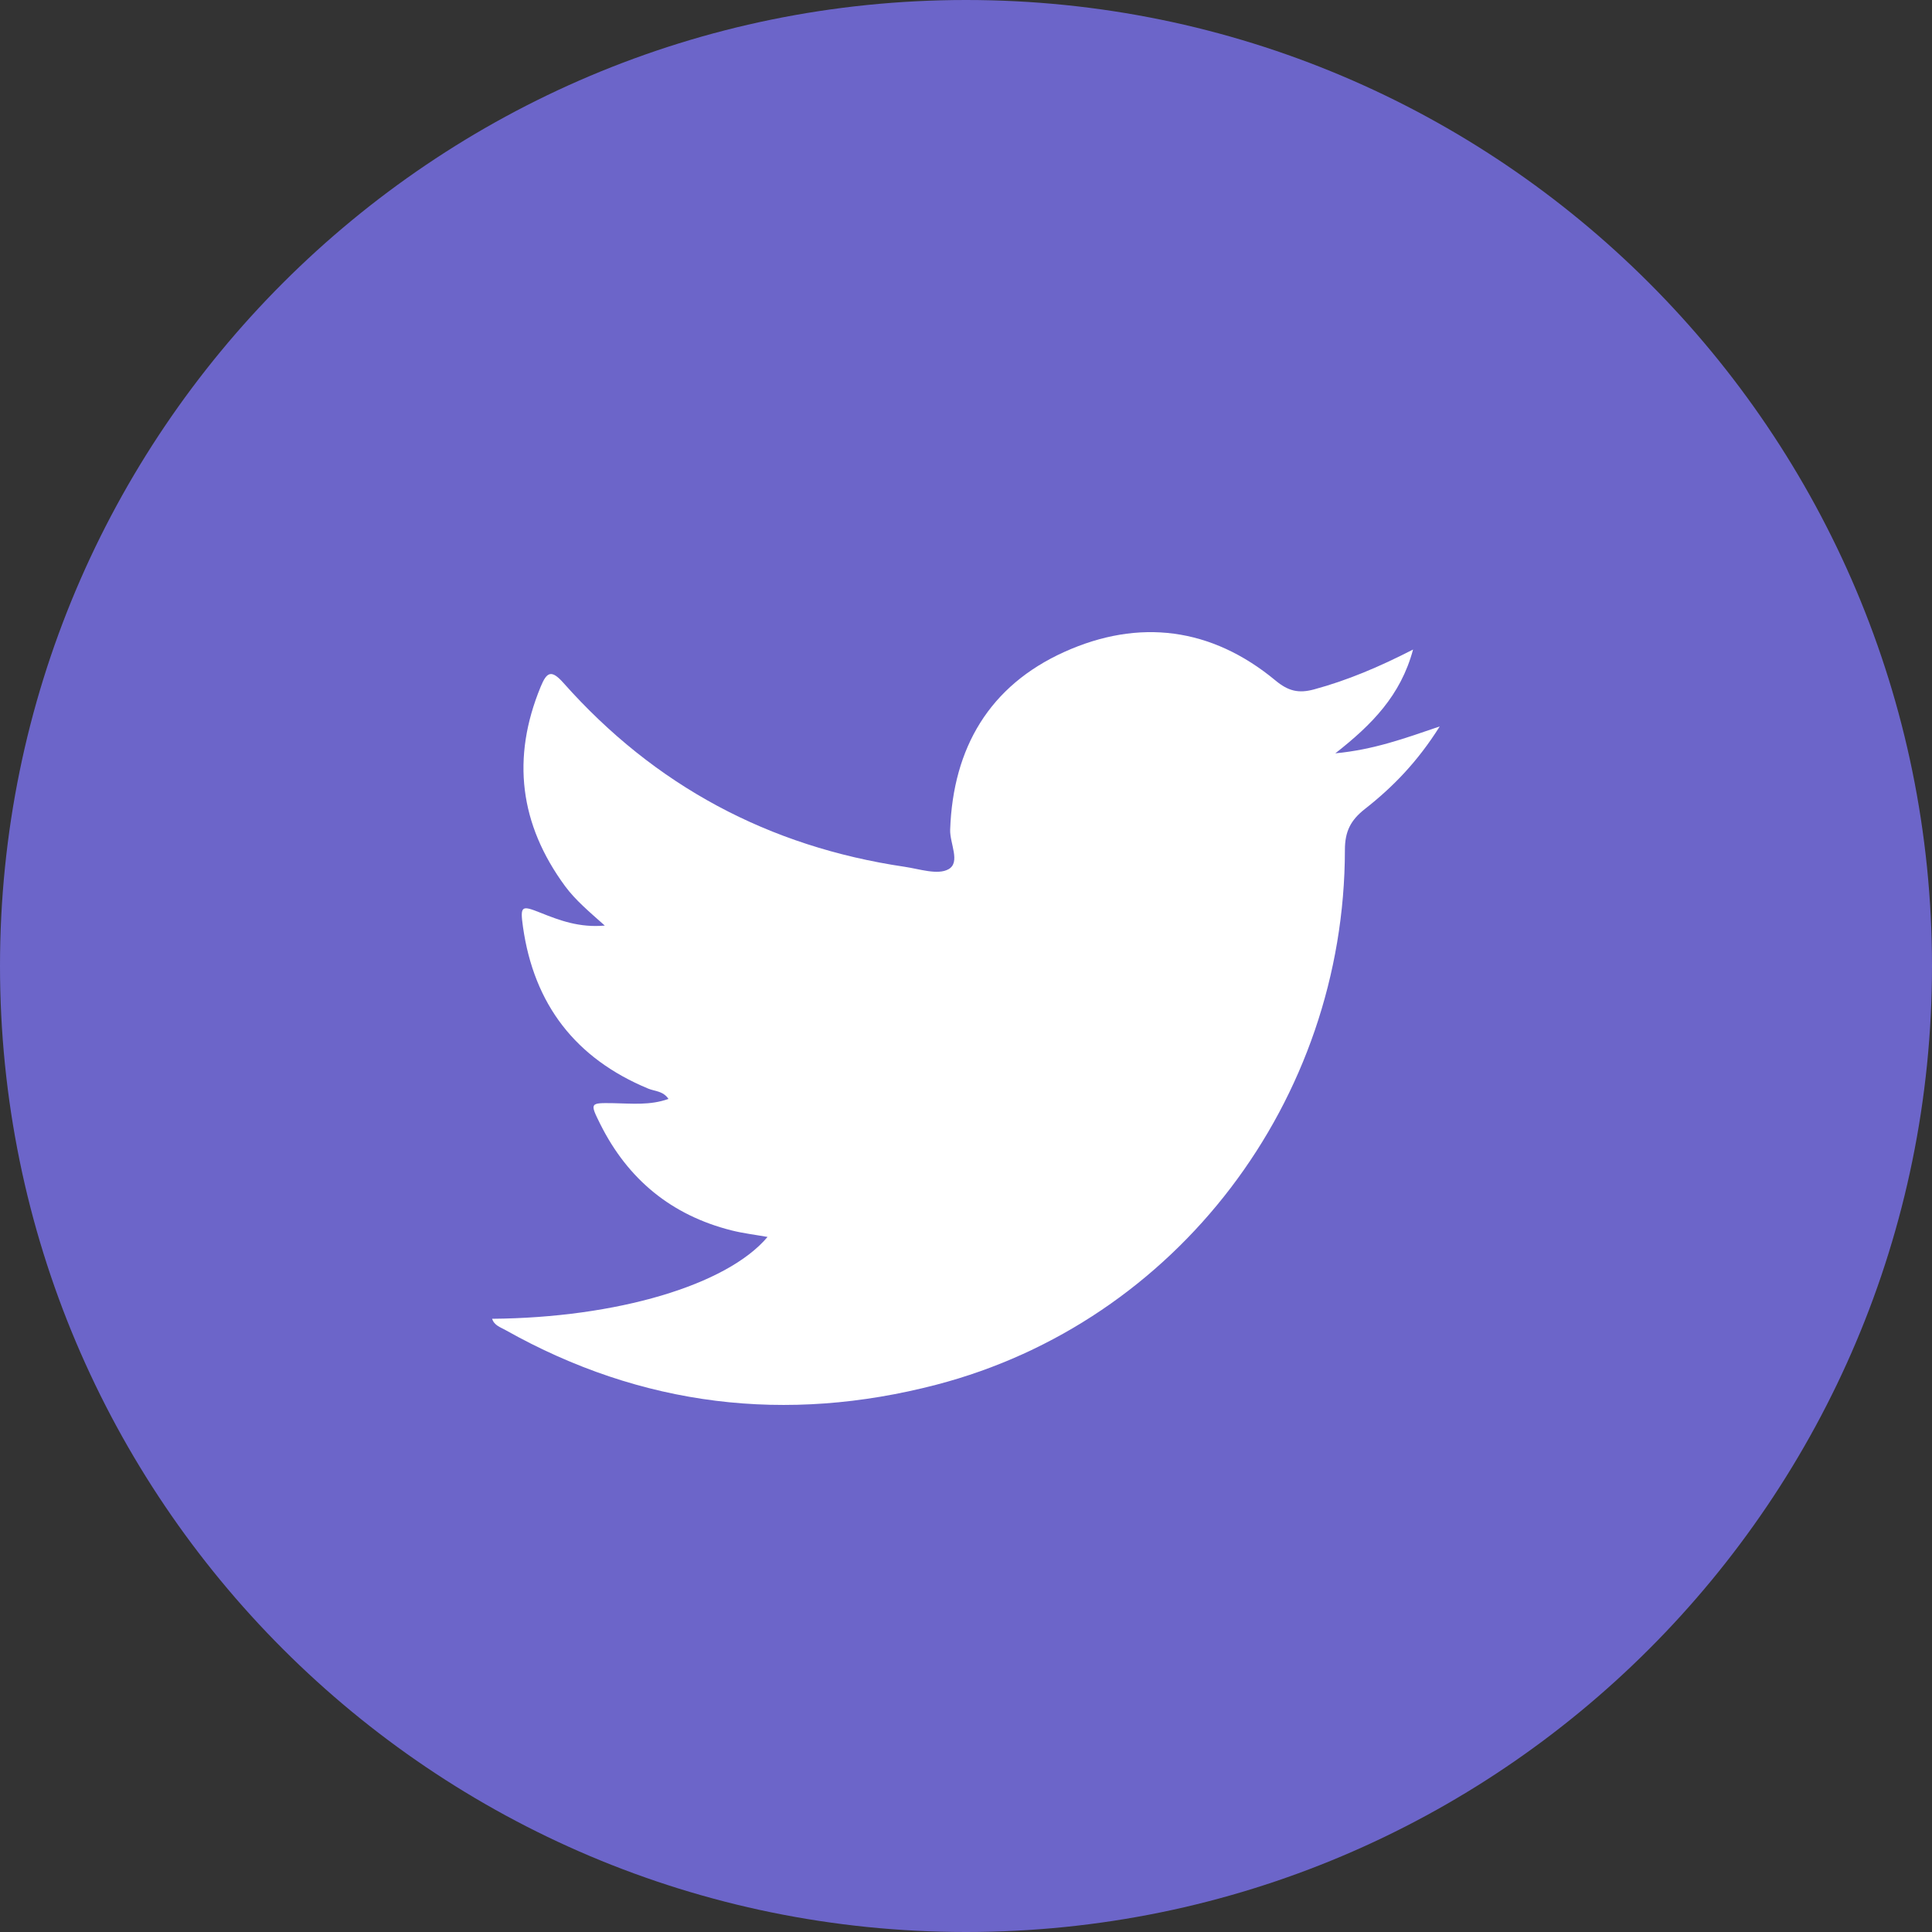 <?xml version="1.0" encoding="utf-8"?>
<!-- Generator: Adobe Illustrator 20.0.0, SVG Export Plug-In . SVG Version: 6.00 Build 0)  -->
<svg version="1.1" id="Layer_1" xmlns="http://www.w3.org/2000/svg" xmlns:xlink="http://www.w3.org/1999/xlink" x="0px" y="0px"
	 width="25px" height="25px" viewBox="0 0 25 25" enable-background="new 0 0 25 25" xml:space="preserve">
<rect x="0" y="0" width="25" height="25" fill="#333333" stroke="none"/>
<g>
	<path fill="#6C65C9" d="M12.5,0C5.597,0,0,5.596,0,12.5C0,19.404,5.597,25,12.5,25
		C19.404,25,25,19.404,25,12.5C25,5.596,19.404,0,12.5,0L12.5,0z"/>
	<path fill="#FFFFFF" d="M6.368,17.065c1.609-0.013,3.036-0.433,3.564-1.059
		c-0.162-0.029-0.317-0.047-0.467-0.085c-0.776-0.196-1.339-0.659-1.696-1.372
		c-0.14-0.281-0.136-0.278,0.168-0.274c0.235,0.004,0.474,0.031,0.713-0.055
		c-0.07-0.104-0.176-0.098-0.261-0.133C7.448,13.697,6.909,12.997,6.767,11.992
		c-0.038-0.272-0.019-0.279,0.227-0.181c0.25,0.1,0.503,0.195,0.832,0.166
		c-0.202-0.18-0.377-0.326-0.513-0.509C6.724,10.667,6.616,9.809,6.996,8.887
		c0.081-0.198,0.142-0.222,0.296-0.049c1.18,1.329,2.656,2.118,4.413,2.378
		c0.191,0.028,0.428,0.11,0.568,0.032c0.16-0.089,0.016-0.335,0.022-0.512
		c0.037-1.06,0.509-1.863,1.477-2.3c0.966-0.436,1.904-0.317,2.732,0.369
		c0.166,0.138,0.299,0.17,0.499,0.116c0.432-0.117,0.841-0.29,1.282-0.516
		c-0.16,0.594-0.53,0.97-1.006,1.343c0.496-0.047,0.891-0.191,1.351-0.348
		c-0.287,0.457-0.607,0.785-0.968,1.068c-0.185,0.145-0.259,0.291-0.259,0.53
		c-0.003,3.243-2.173,6.11-5.29,6.921c-1.936,0.504-3.809,0.283-5.57-0.707
		C6.479,17.175,6.396,17.153,6.368,17.065z"/>
</g>
</svg>
